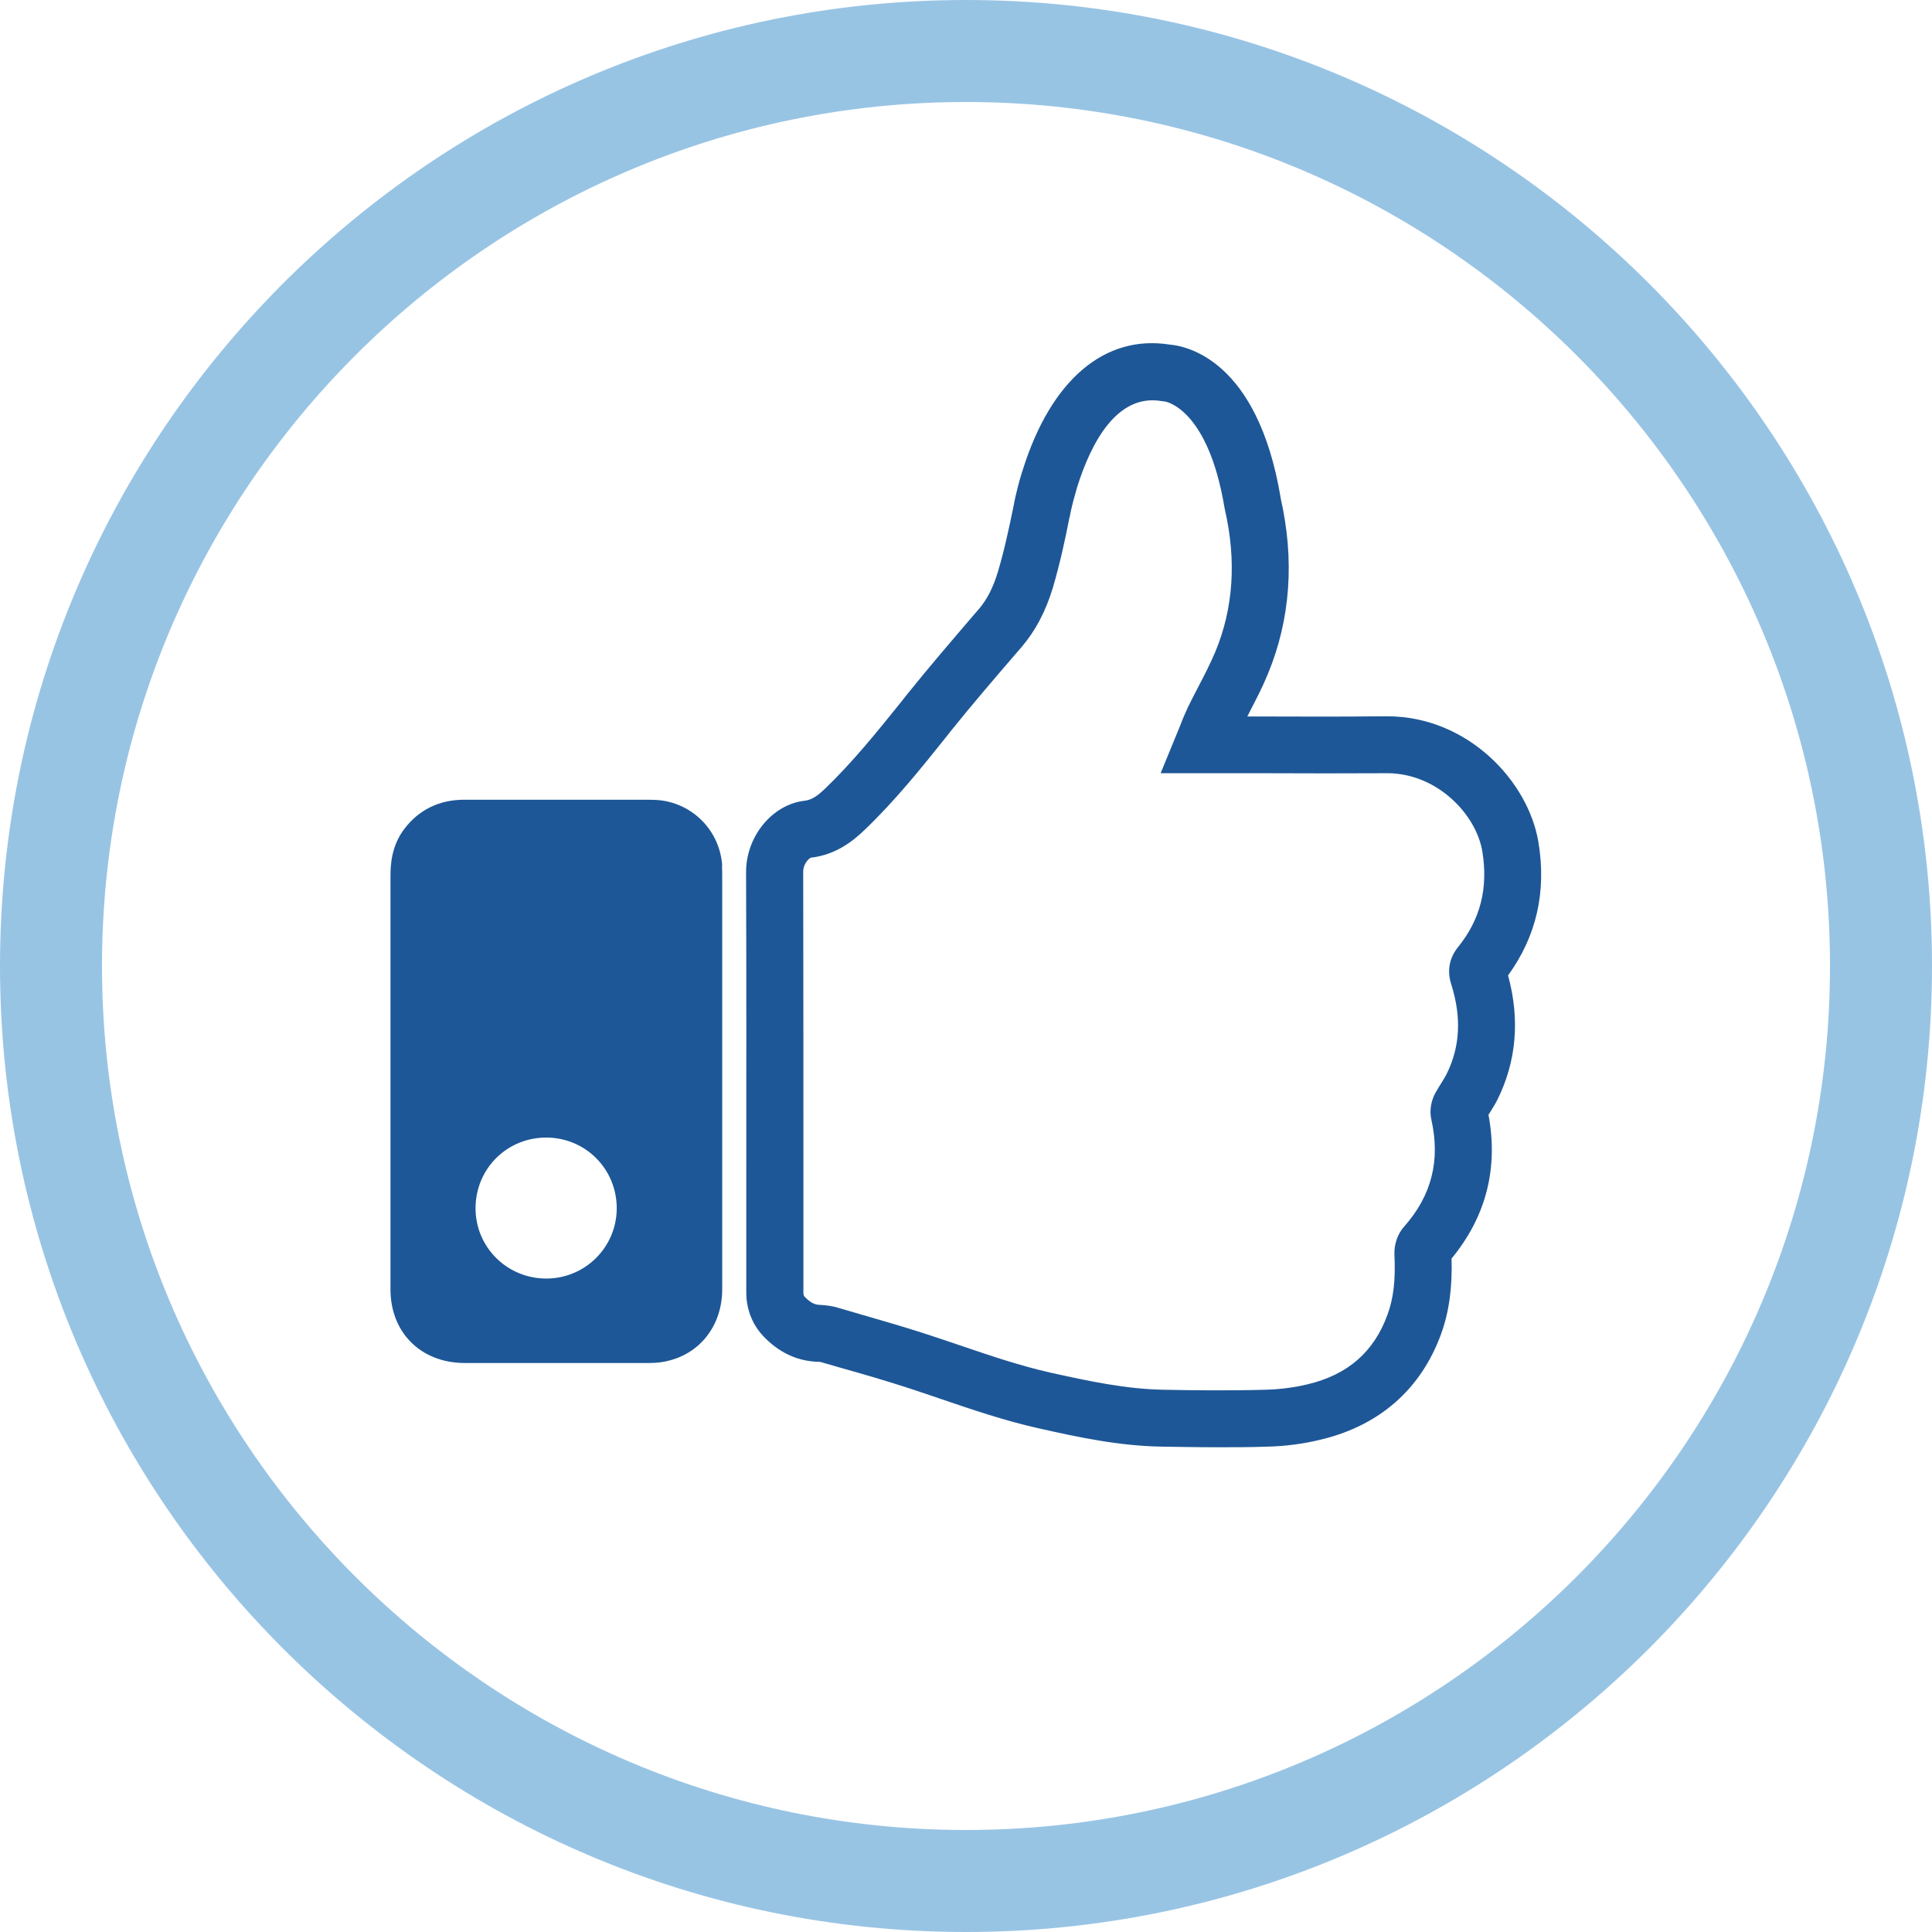 <?xml version="1.0" encoding="UTF-8"?>
<svg id="Layer_1" data-name="Layer 1" xmlns="http://www.w3.org/2000/svg" version="1.1" viewBox="0 0 94.7 94.7">
  <defs>
    <style>
      .cls-1 {
        fill: #98c4e4;
      }

      .cls-1, .cls-2, .cls-3 {
        stroke-width: 0px;
      }

      .cls-2 {
        fill: #1d5797;
      }

      .cls-3 {
        fill: #1e5797;
      }
    </style>
  </defs>
  <path class="cls-1" d="M1108.64,2939.18c-26.11,0-47.35-21.24-47.35-47.35s21.24-47.35,47.35-47.35,47.35,21.24,47.35,47.35-21.24,47.35-47.35,47.35ZM1108.64,2849.48c-23.35,0-42.35,19-42.35,42.35s19,42.35,42.35,42.35,42.35-19,42.35-42.35-19-42.35-42.35-42.35Z"/>
  <path class="cls-3" d="M1120.94,2915.43c-.98,0-1.89-.01-2.67-.03-2.09-.03-4.09-.45-6.12-.91-1.64-.37-3.23-.91-4.75-1.43-.57-.19-1.13-.39-1.7-.57-1.02-.33-2.05-.62-3.08-.92l-1.04-.3s-.09-.02-.23-.03c-.99-.04-1.88-.47-2.64-1.25-.47-.49-.76-1.13-.83-1.85-.01-.14-.01-.28-.01-.42v-5.03c0-5.15,0-10.3-.01-15.46,0-1.75,1.28-3.31,2.87-3.49.32-.04.59-.2,1.02-.61,1.35-1.3,2.51-2.74,3.74-4.27l.26-.33c1.05-1.31,2.16-2.6,3.23-3.85l.26-.3c.42-.49.74-1.11.97-1.88.32-1.08.56-2.22.76-3.2.01-.05.07-.35.18-.82l.03-.12c.05-.2.1-.38.16-.58l.09-.28c1.38-4.39,4.01-6.62,7.19-6.12.83.07,4.31.76,5.43,7.49v.02c.7,3.03.5,5.94-.61,8.63-.27.66-.59,1.27-.9,1.87-.04.07-.08.15-.11.22h.86c1.97,0,3.94.01,5.91-.01h.08c3.96,0,6.93,3.19,7.42,6.18.4,2.42-.1,4.61-1.49,6.52.59,2.17.41,4.22-.52,6.09-.11.22-.25.44-.38.65l-.06.09c.49,2.63-.12,5-1.81,7.05.04,1.44-.12,2.62-.51,3.69-.98,2.7-3.01,4.49-5.88,5.18-.85.21-1.74.32-2.64.35-.84.02-1.68.03-2.47.03ZM1112.51,2868.83l1.36.34c-.09.36-.13.59-.14.63l-.03.12c-.2.98-.45,2.18-.8,3.38-.34,1.16-.84,2.11-1.53,2.91l-.26.3c-1.06,1.23-2.15,2.51-3.18,3.78l-.26.33c-1.23,1.53-2.51,3.12-3.98,4.54-.59.57-1.42,1.24-2.65,1.38-.08.02-.38.28-.38.7.01,5.15.01,10.31.01,15.46v4.99c0,.11,0,.16,0,.21,0,.11.04.14.06.16.32.33.56.39.75.4.33.02.62.06.88.14l1.03.3c1.06.3,2.12.61,3.17.95.58.19,1.16.38,1.74.58,1.53.52,2.97,1.01,4.47,1.35,1.88.43,3.73.81,5.55.84,1.38.02,3.21.04,5.02,0,.71-.02,1.4-.11,2.06-.27,1.97-.47,3.25-1.59,3.9-3.41.29-.81.4-1.72.34-2.94-.02-.5.15-1.02.47-1.37,1.35-1.52,1.79-3.23,1.34-5.25-.1-.44-.02-.92.21-1.33.09-.16.19-.32.29-.48.08-.13.17-.26.24-.41.67-1.34.75-2.79.23-4.43-.26-.82.04-1.43.33-1.8,1.1-1.37,1.49-2.9,1.19-4.68-.31-1.86-2.25-3.84-4.66-3.84-.02,0-.03,0-.05,0-1.98.02-3.96.02-5.95.01h-5.11s.96-2.34.96-2.34c.13-.32.25-.63.39-.92.17-.35.35-.7.53-1.04.29-.57.57-1.11.8-1.65.88-2.14,1.04-4.48.47-6.97l-.02-.1c-.81-4.91-2.89-5.2-2.92-5.2l-.16-.02c-2.2-.38-3.47,2.08-4.14,4.21l-.04.14c-.07.25-.12.4-.15.54l-1.39-.22ZM1132.21,2906.47h0s0,0,0,0ZM1134.11,2899.38s0,0,0,0c0,0,0,0,0,0Z"/>
  <path class="cls-2" d="M1096.7,2886.92h0c-.11-1.75-1.5-3.13-3.24-3.23-.12,0-.24-.01-.37-.01h-2.43c-2.2,0-4.4,0-6.59,0h-.02c-1.21,0-2.22.49-2.93,1.43-.46.61-.68,1.34-.68,2.24v14.91c0,1.81,0,3.61,0,5.42,0,2.12,1.49,3.6,3.62,3.61h3.69c1.78,0,3.57,0,5.35,0,.39,0,.73-.04,1.04-.13,1.55-.41,2.56-1.78,2.56-3.48v-20.22c0-.18,0-.35-.01-.53ZM1088.04,2907.15c-1.92-.02-3.45-1.57-3.43-3.48.02-1.94,1.58-3.46,3.52-3.43,1.91.03,3.42,1.58,3.4,3.5-.02,1.9-1.58,3.43-3.49,3.41Z"/>
  <path class="cls-1" d="M47.35,94.7C21.24,94.7,0,73.46,0,47.35S21.24,0,47.35,0s47.35,21.24,47.35,47.35-21.24,47.35-47.35,47.35ZM47.35,5C24,5,5,24,5,47.35s19,42.35,42.35,42.35,42.35-19,42.35-42.35S70.7,5,47.35,5Z"/>
  <path class="cls-2" d="M35.4,42.44h0c-.11-1.75-1.5-3.13-3.24-3.23-.12,0-.24-.01-.37-.01h-2.43c-2.2,0-4.4,0-6.59,0h-.02c-1.21,0-2.22.49-2.93,1.43-.46.61-.68,1.34-.68,2.24v14.91c0,1.81,0,3.61,0,5.42,0,2.12,1.49,3.6,3.62,3.61h3.69c1.78,0,3.57,0,5.35,0,.39,0,.73-.04,1.04-.13,1.55-.41,2.56-1.78,2.56-3.48v-20.22c0-.18,0-.35-.01-.53ZM26.74,62.67c-1.92-.02-3.45-1.57-3.43-3.48.02-1.94,1.58-3.46,3.52-3.43,1.91.03,3.42,1.58,3.4,3.5-.02,1.9-1.58,3.43-3.49,3.41Z"/>
  <path class="cls-3" d="M75.41,41.29c-.49-2.99-3.46-6.18-7.42-6.18h-.08c-1.97.02-3.94.02-5.91.01h-.86c.04-.08.08-.15.11-.22.31-.6.63-1.21.9-1.87,1.11-2.69,1.31-5.6.62-8.63v-.02c-1.13-6.73-4.6-7.42-5.44-7.49-3.18-.5-5.81,1.73-7.19,6.12l-.09.28c-.06.2-.11.38-.16.58l-.03.12c-.12.47-.17.77-.18.82-.2.98-.44,2.12-.76,3.2-.23.77-.54,1.39-.97,1.88l-.26.3c-1.07,1.25-2.18,2.54-3.23,3.85l-.26.33c-1.23,1.53-2.4,2.98-3.74,4.27-.42.41-.7.57-1.02.61-1.59.18-2.87,1.75-2.87,3.49.02,5.15.01,10.3.01,15.46v5.03c0,.14,0,.28.01.42.07.71.35,1.35.83,1.85.75.79,1.64,1.21,2.64,1.25.14,0,.21.02.23.03l1.04.3c1.03.29,2.06.59,3.08.92.57.18,1.13.38,1.7.57,1.53.52,3.11,1.06,4.75,1.43,2.03.46,4.03.88,6.12.91.78.01,1.69.03,2.67.03.8,0,1.63,0,2.47-.03.9-.02,1.79-.14,2.64-.35,2.87-.69,4.9-2.48,5.88-5.18.39-1.08.55-2.26.51-3.69,1.69-2.05,2.3-4.42,1.81-7.05l.06-.09c.13-.21.27-.43.38-.65.93-1.88,1.11-3.92.52-6.09,1.39-1.91,1.89-4.1,1.49-6.52ZM71.46,46.43c-.29.37-.59.97-.33,1.8.52,1.64.44,3.09-.23,4.43-.07.14-.16.27-.24.41-.1.16-.2.32-.29.48-.23.41-.31.9-.21,1.33.45,2.01.01,3.73-1.34,5.25-.32.36-.49.87-.47,1.37.06,1.22-.04,2.13-.34,2.94-.66,1.82-1.94,2.94-3.9,3.41-.66.16-1.36.25-2.06.27-1.81.05-3.63.03-5.02,0-1.82-.03-3.66-.42-5.55-.84-1.5-.34-2.94-.83-4.47-1.35-.58-.2-1.16-.39-1.74-.58-1.05-.34-2.11-.64-3.17-.95l-1.03-.3c-.26-.08-.55-.12-.88-.14-.19,0-.43-.06-.75-.4-.02-.02-.05-.05-.06-.16,0-.05,0-.11,0-.21v-4.99c0-5.16,0-10.31-.01-15.46,0-.42.3-.68.38-.7,1.22-.14,2.06-.81,2.65-1.38,1.48-1.42,2.75-3,3.98-4.54l.26-.33c1.03-1.28,2.12-2.55,3.18-3.78l.26-.3c.68-.8,1.18-1.75,1.53-2.91.35-1.19.61-2.4.8-3.38l.03-.12s.05-.28.14-.63l.03-.12c.04-.14.08-.29.15-.54l.04-.14c.67-2.13,1.93-4.59,4.14-4.21l.16.02s2.1.29,2.92,5.2l.02.1c.57,2.49.42,4.83-.47,6.97-.23.54-.5,1.08-.8,1.65-.18.35-.36.69-.53,1.04-.14.3-.27.6-.39.92l-.96,2.34h5.11c1.98.01,3.96.01,5.95,0,.02,0,.03,0,.05,0,2.41,0,4.35,1.98,4.66,3.84.29,1.79-.09,3.32-1.19,4.68Z"/>
</svg>